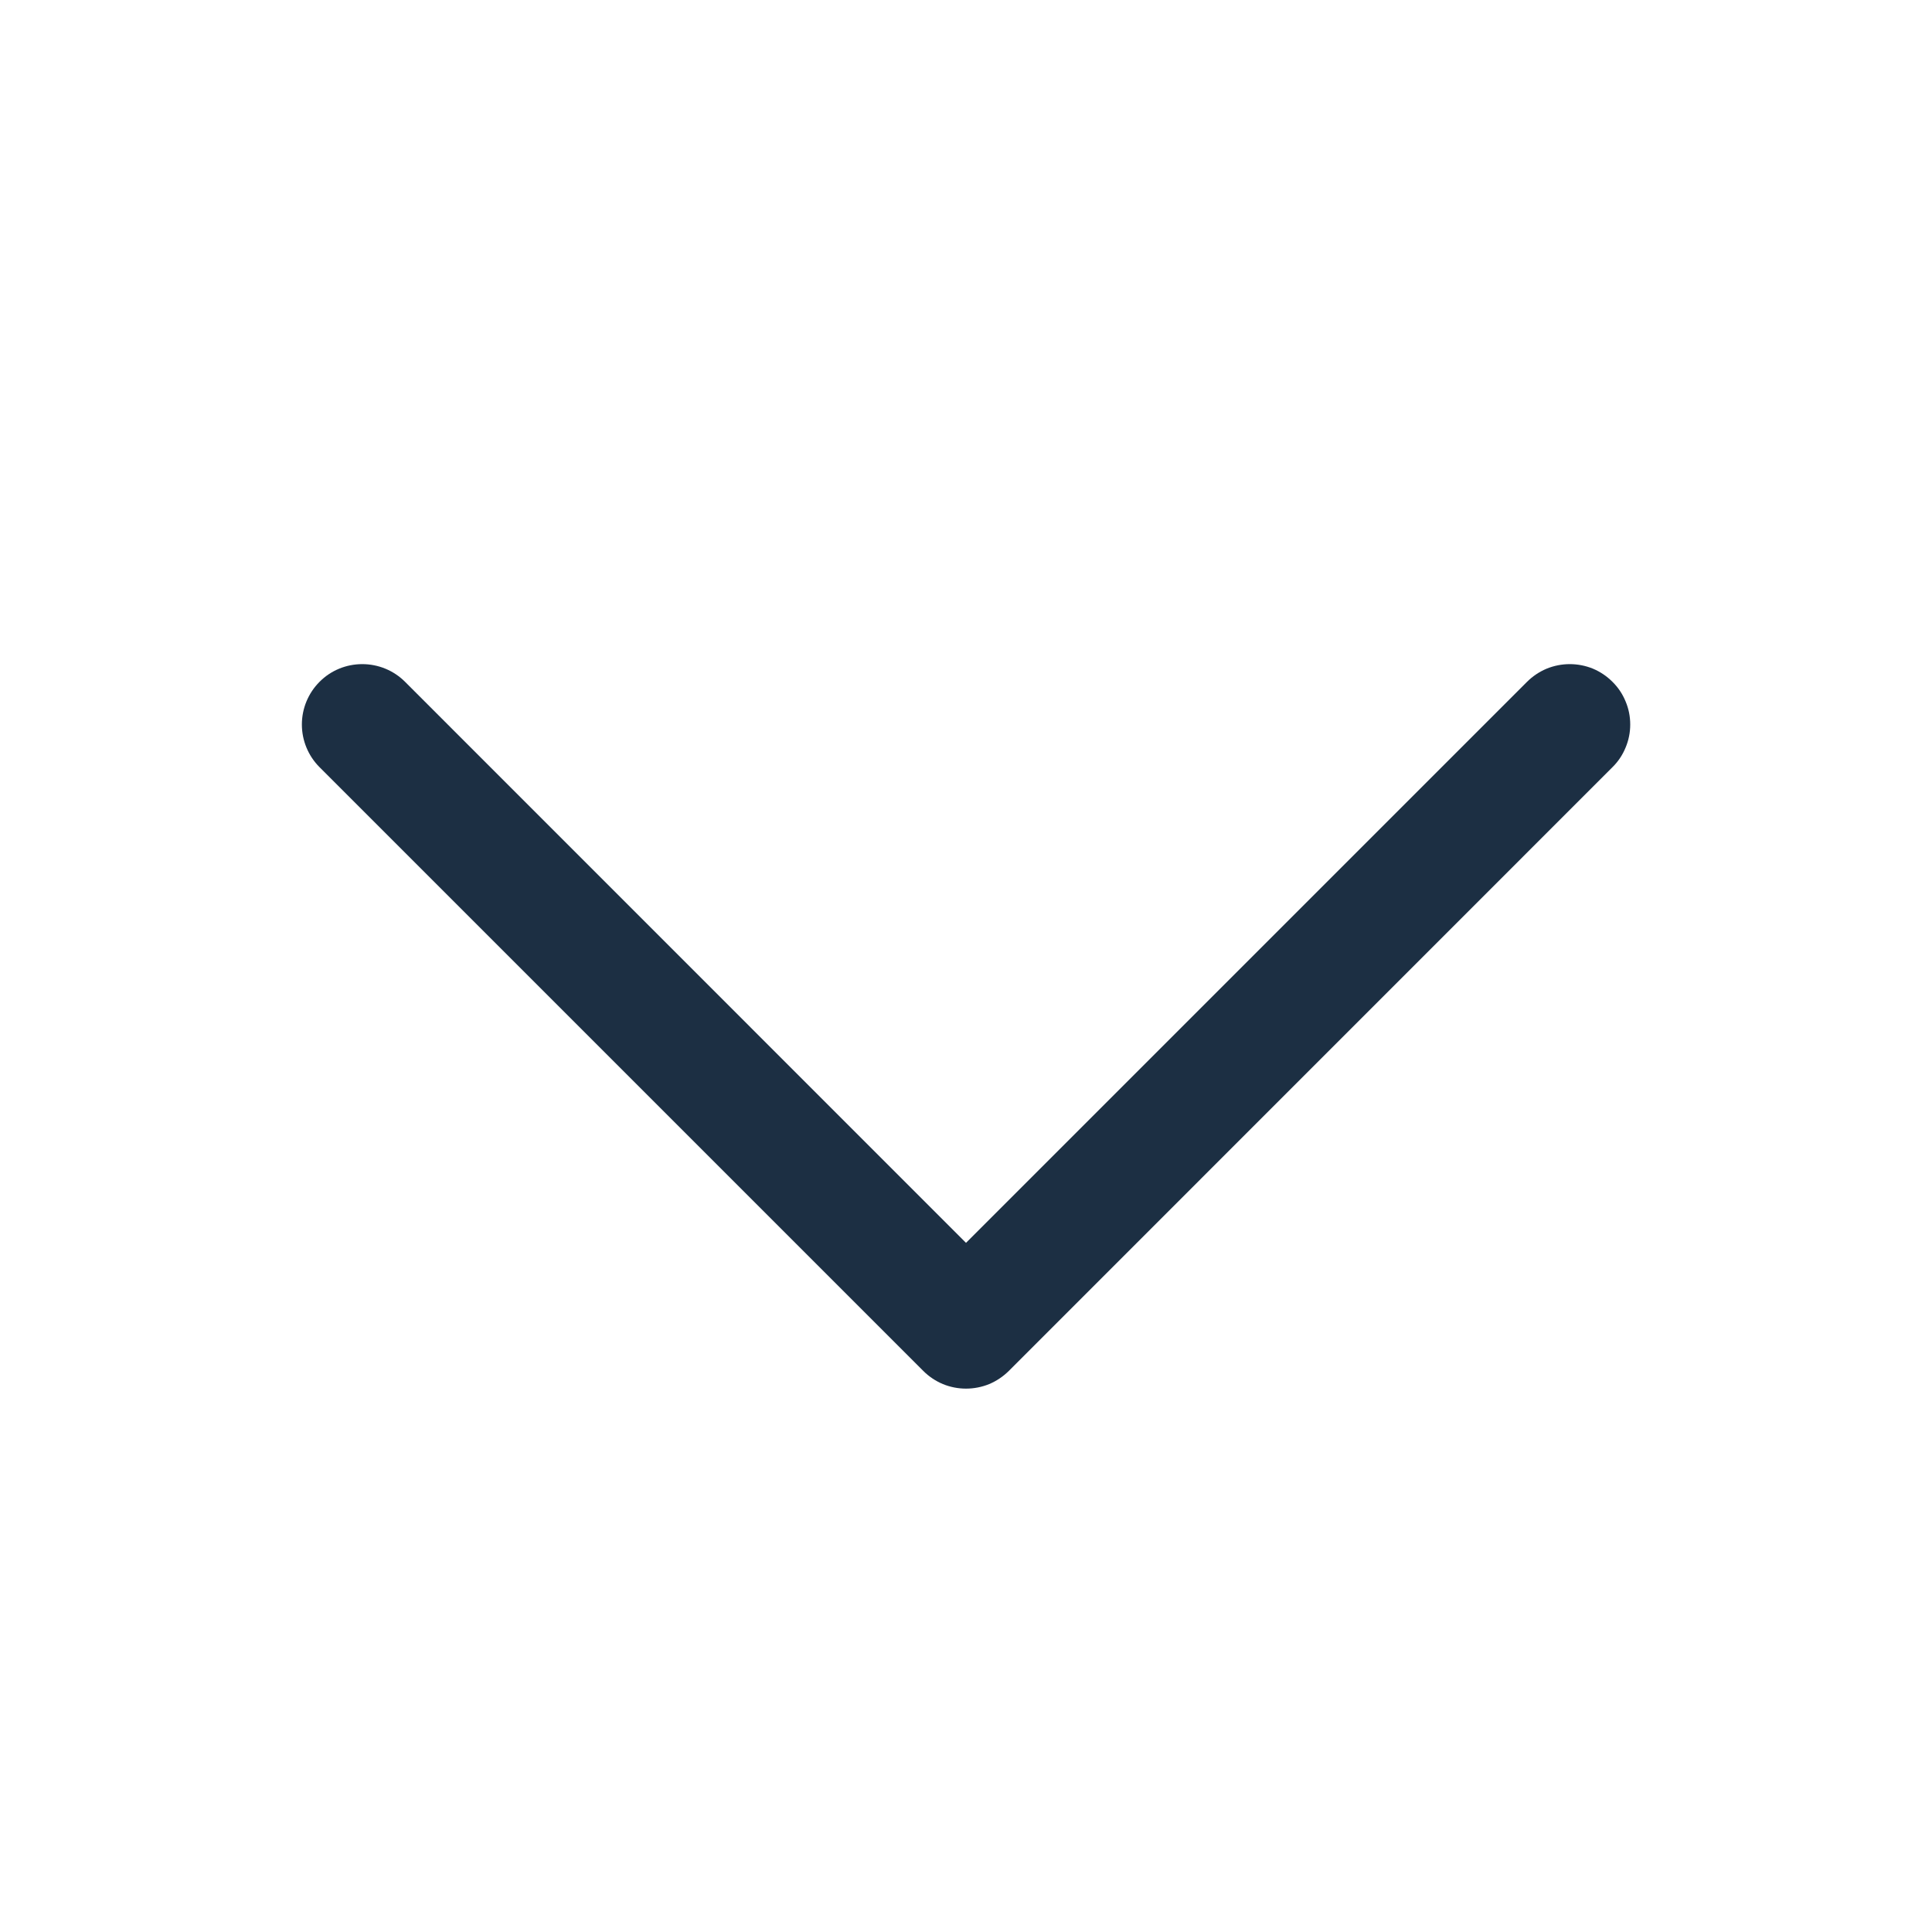 <svg width="20" height="20" viewBox="0 0 20 20" fill="none" xmlns="http://www.w3.org/2000/svg">
<path d="M16.692 7.942L10.443 14.192C10.384 14.25 10.316 14.296 10.24 14.328C10.164 14.359 10.082 14.375 10 14.375C9.918 14.375 9.837 14.359 9.761 14.328C9.685 14.296 9.616 14.25 9.558 14.192L3.308 7.942C3.191 7.825 3.125 7.666 3.125 7.5C3.125 7.334 3.191 7.175 3.308 7.058C3.425 6.94 3.584 6.875 3.75 6.875C3.916 6.875 4.075 6.94 4.193 7.058L10 12.866L15.808 7.058C15.866 7 15.935 6.954 16.011 6.922C16.087 6.891 16.168 6.875 16.25 6.875C16.332 6.875 16.414 6.891 16.49 6.922C16.566 6.954 16.634 7 16.692 7.058C16.751 7.116 16.797 7.185 16.828 7.261C16.86 7.336 16.876 7.418 16.876 7.5C16.876 7.582 16.86 7.663 16.828 7.739C16.797 7.815 16.751 7.884 16.692 7.942Z" fill="#1C2F43"/>
</svg>
